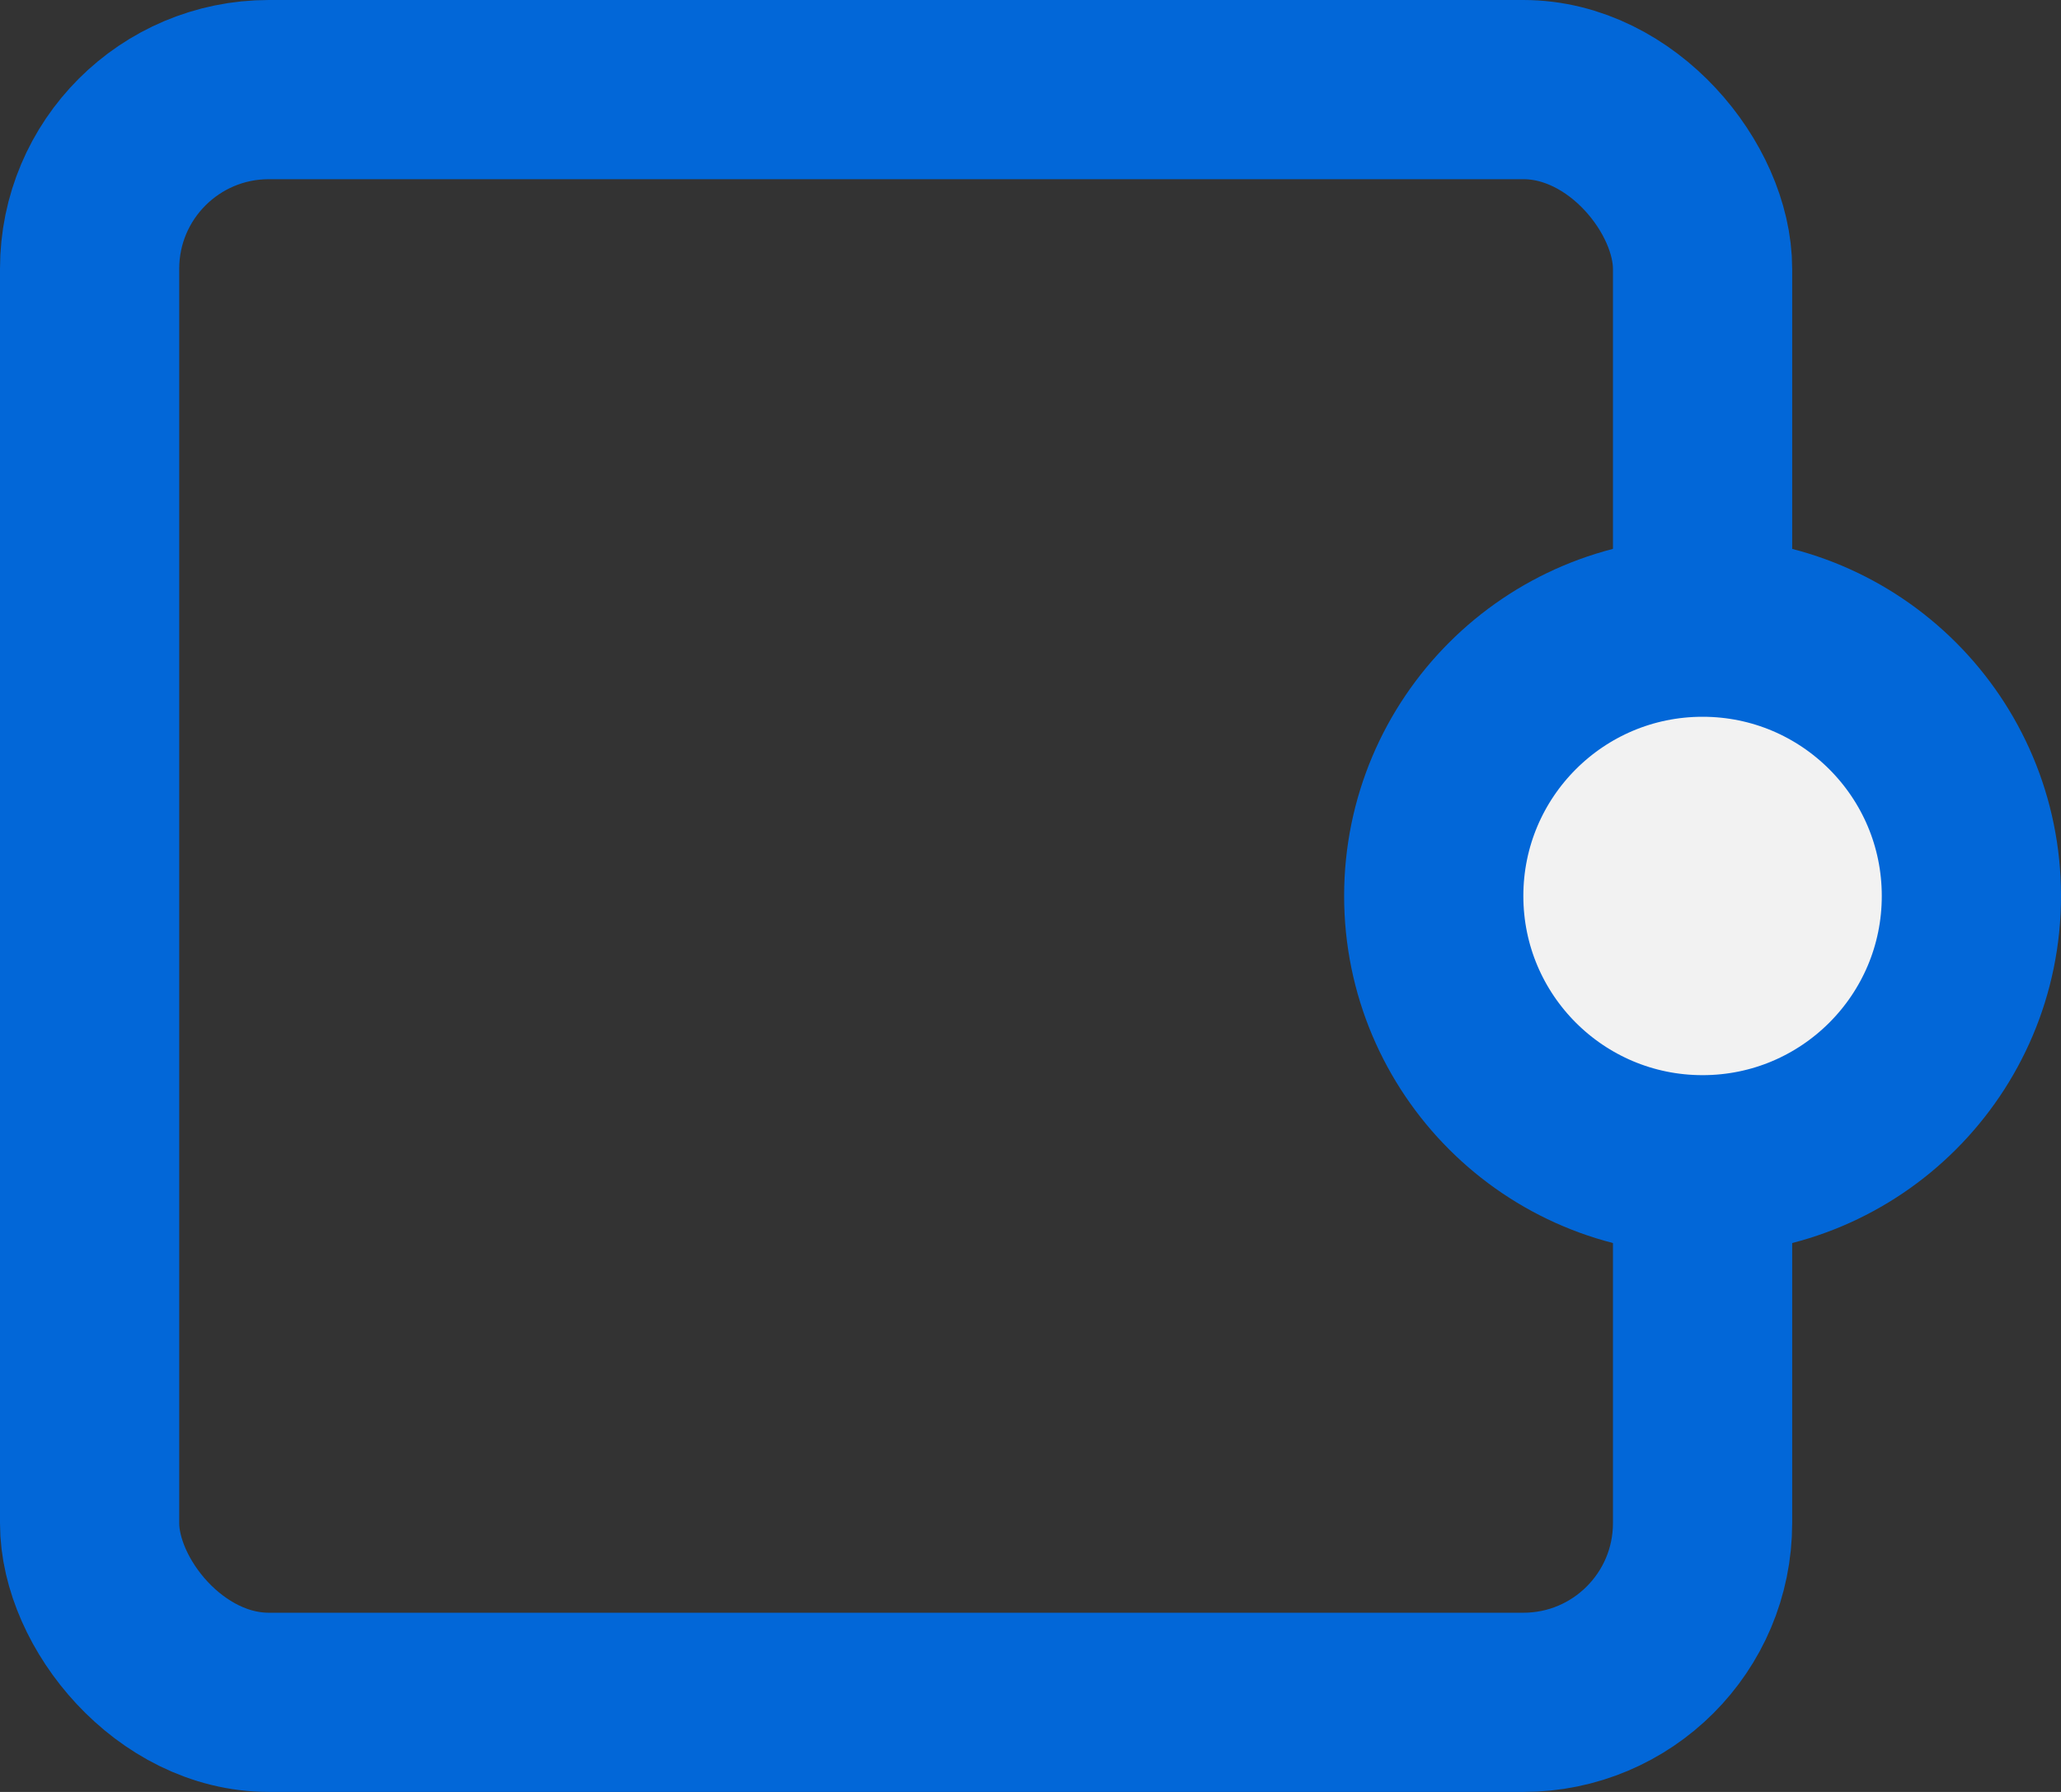 <?xml version="1.0" encoding="UTF-8"?>
<svg width="23px" height="20px" viewBox="0 0 23 20" version="1.1" xmlns="http://www.w3.org/2000/svg" xmlns:xlink="http://www.w3.org/1999/xlink">
    <rect x="0" y="0" width="23" height="20" fill="#333333" stroke="none"/>
    <!-- Generator: Sketch 51.2 (57519) - http://www.bohemiancoding.com/sketch -->
    <title>layout</title>
    <desc>Created with Sketch.</desc>
    <defs></defs>
    <g id="light-web" stroke="none" stroke-width="1" fill="none" fill-rule="evenodd">
        <g id="Default" transform="translate(-1002, -560)" stroke="#0267D8" stroke-width="2">
            <g id="Group-7" transform="translate(320, 158)">
                <g id="Group-11" transform="translate(668, 388)">
                    <g id="layout" transform="translate(15, 15)">
                        <rect id="Rectangle-path" stroke-linecap="round" stroke-linejoin="round" x="0" y="0" width="18" height="18" rx="2"></rect>
                        <circle id="Oval-2" fill="#F2F2F2" cx="18" cy="9" r="3"></circle>
                    </g>
                </g>
            </g>
        </g>
    </g>
</svg>
